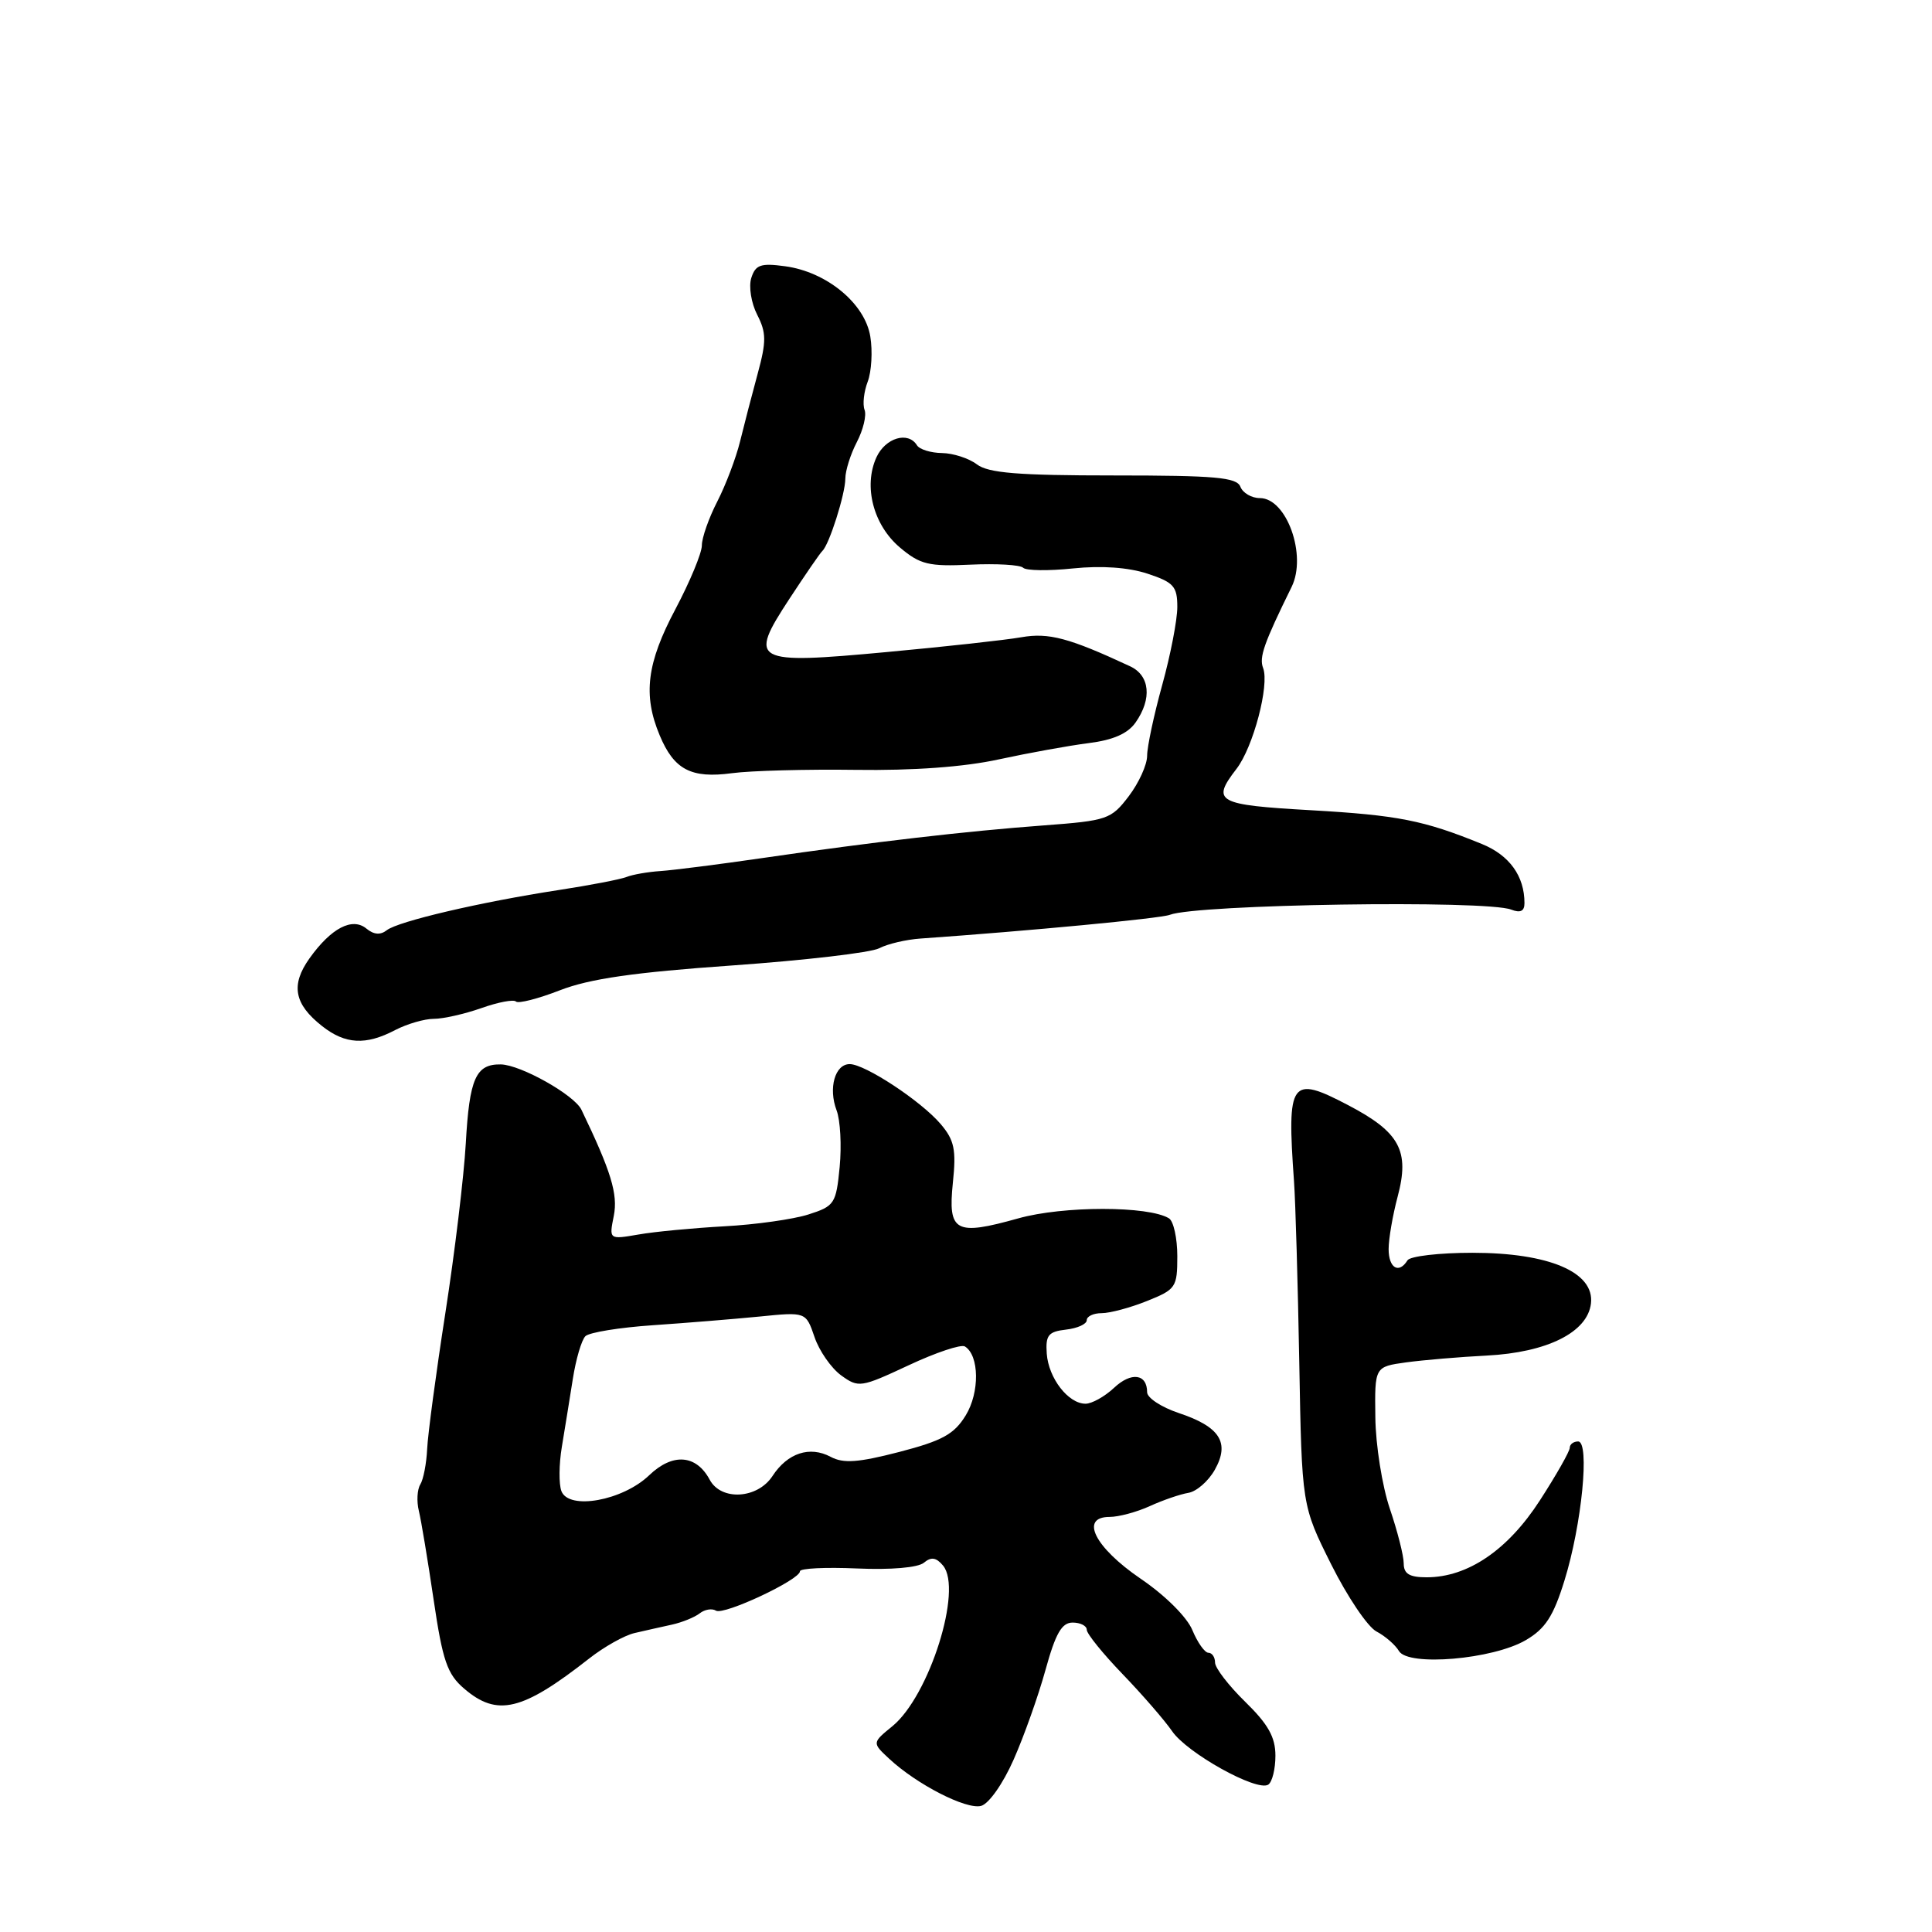 <?xml version="1.0" encoding="UTF-8" standalone="no"?>
<!DOCTYPE svg PUBLIC "-//W3C//DTD SVG 1.1//EN" "http://www.w3.org/Graphics/SVG/1.1/DTD/svg11.dtd" >
<svg xmlns="http://www.w3.org/2000/svg" xmlns:xlink="http://www.w3.org/1999/xlink" version="1.1" viewBox="0 0 256 256">
 <g >
 <path fill="currentColor"
d=" M 134.31 233.16 C 135.69 230.05 137.59 224.69 138.54 221.25 C 139.87 216.43 140.69 215.00 142.13 215.00 C 143.16 215.00 144.00 215.43 144.00 215.95 C 144.00 216.48 146.14 219.12 148.75 221.83 C 151.36 224.54 154.31 227.94 155.31 229.39 C 157.29 232.29 166.51 237.42 168.04 236.48 C 168.57 236.15 169.00 234.42 169.00 232.64 C 169.00 230.18 168.04 228.47 165.00 225.50 C 162.80 223.35 161.00 221.01 161.00 220.30 C 161.00 219.58 160.60 219.00 160.12 219.00 C 159.64 219.00 158.68 217.65 158.00 216.01 C 157.29 214.28 154.39 211.39 151.13 209.18 C 145.05 205.03 143.03 201.00 147.03 201.00 C 148.22 201.00 150.62 200.36 152.35 199.57 C 154.08 198.78 156.38 197.99 157.47 197.81 C 158.55 197.63 160.12 196.26 160.97 194.75 C 162.99 191.15 161.65 189.05 156.18 187.23 C 153.88 186.46 152.00 185.22 152.00 184.48 C 152.00 182.03 149.89 181.75 147.61 183.90 C 146.38 185.05 144.68 186.00 143.84 186.00 C 141.55 186.00 138.94 182.62 138.70 179.37 C 138.53 176.92 138.90 176.45 141.25 176.18 C 142.76 176.01 144.00 175.45 144.00 174.93 C 144.00 174.42 144.89 174.00 145.98 174.00 C 147.07 174.00 149.77 173.28 151.98 172.39 C 155.81 170.86 156.00 170.58 156.00 166.45 C 156.00 164.07 155.50 161.81 154.90 161.44 C 152.20 159.77 140.87 159.77 134.93 161.44 C 126.58 163.78 125.59 163.25 126.26 156.72 C 126.72 152.34 126.46 151.08 124.65 148.95 C 122.07 145.91 114.62 141.00 112.59 141.00 C 110.64 141.00 109.74 144.18 110.85 147.12 C 111.35 148.43 111.53 151.81 111.26 154.63 C 110.79 159.49 110.58 159.82 107.13 160.92 C 105.14 161.56 100.12 162.27 96.00 162.49 C 91.88 162.72 86.74 163.20 84.60 163.58 C 80.70 164.25 80.70 164.25 81.33 161.11 C 81.90 158.24 80.98 155.22 77.04 147.04 C 76.09 145.08 69.01 141.10 66.37 141.04 C 63.05 140.98 62.20 142.89 61.72 151.50 C 61.47 155.90 60.25 166.03 59.01 174.00 C 57.77 181.97 56.69 190.07 56.60 192.00 C 56.51 193.93 56.10 196.04 55.69 196.70 C 55.28 197.37 55.19 198.94 55.50 200.20 C 55.81 201.47 56.69 206.77 57.46 211.99 C 58.65 220.06 59.26 221.83 61.49 223.74 C 65.88 227.52 69.20 226.72 78.07 219.76 C 80.03 218.22 82.73 216.70 84.07 216.39 C 85.41 216.08 87.62 215.58 89.00 215.28 C 90.38 214.98 92.04 214.30 92.71 213.78 C 93.37 213.26 94.34 213.09 94.87 213.42 C 95.91 214.06 106.00 209.33 106.00 208.20 C 106.00 207.81 109.39 207.65 113.55 207.83 C 118.04 208.03 121.63 207.72 122.42 207.07 C 123.39 206.26 124.05 206.36 124.96 207.45 C 127.59 210.62 123.14 224.71 118.26 228.72 C 115.55 230.93 115.55 230.93 117.83 233.05 C 121.47 236.44 128.03 239.81 130.00 239.29 C 131.02 239.02 132.90 236.36 134.31 233.16 Z  M 202.17 217.33 C 204.76 215.82 205.83 214.17 207.29 209.46 C 209.60 202.04 210.68 191.00 209.11 191.00 C 208.50 191.00 208.00 191.38 208.00 191.84 C 208.00 192.31 206.22 195.44 204.05 198.80 C 199.79 205.40 194.48 209.00 189.04 209.00 C 186.75 209.00 186.00 208.54 186.00 207.16 C 186.00 206.14 185.17 202.88 184.16 199.91 C 183.15 196.93 182.28 191.48 182.24 187.80 C 182.15 181.10 182.15 181.10 186.33 180.52 C 188.62 180.21 193.43 179.80 197.00 179.62 C 205.00 179.21 210.36 176.54 210.81 172.72 C 211.30 168.58 205.27 166.00 195.10 166.00 C 190.71 166.00 186.84 166.45 186.50 167.00 C 185.36 168.84 184.00 168.03 184.00 165.51 C 184.00 164.15 184.54 161.03 185.19 158.58 C 186.82 152.49 185.48 150.02 178.64 146.44 C 171.01 142.44 170.51 143.15 171.46 156.50 C 171.66 159.25 171.97 170.05 172.16 180.50 C 172.50 199.50 172.50 199.50 176.39 207.29 C 178.53 211.57 181.23 215.58 182.39 216.18 C 183.55 216.79 184.89 217.96 185.37 218.77 C 186.59 220.84 197.81 219.88 202.17 217.33 Z  M 52.36 136.49 C 53.94 135.67 56.25 135.00 57.49 135.00 C 58.73 135.00 61.56 134.36 63.78 133.58 C 66.00 132.79 68.07 132.40 68.37 132.71 C 68.68 133.01 71.31 132.34 74.21 131.21 C 78.13 129.69 84.02 128.84 97.00 127.93 C 106.62 127.25 115.40 126.23 116.50 125.65 C 117.60 125.07 120.08 124.49 122.00 124.36 C 136.38 123.35 153.76 121.70 155.00 121.22 C 158.61 119.82 196.95 119.23 200.25 120.53 C 201.46 121.00 202.00 120.74 202.00 119.67 C 202.00 116.08 200.01 113.32 196.35 111.83 C 188.64 108.69 185.24 108.02 173.73 107.36 C 161.21 106.65 160.48 106.24 163.84 101.88 C 166.06 99.01 168.23 90.78 167.37 88.52 C 166.82 87.09 167.46 85.27 171.15 77.76 C 173.20 73.58 170.49 66.00 166.94 66.00 C 165.84 66.00 164.68 65.32 164.36 64.50 C 163.88 63.25 161.06 63.00 147.58 63.00 C 134.89 63.00 130.96 62.68 129.44 61.53 C 128.37 60.72 126.29 60.05 124.81 60.03 C 123.33 60.01 121.84 59.55 121.50 59.00 C 120.33 57.11 117.32 58.01 116.13 60.60 C 114.38 64.45 115.73 69.59 119.26 72.56 C 121.92 74.80 123.06 75.08 128.58 74.82 C 132.03 74.66 135.18 74.84 135.57 75.23 C 135.96 75.62 138.93 75.66 142.18 75.32 C 145.96 74.93 149.50 75.18 152.04 76.01 C 155.52 77.16 156.00 77.69 156.00 80.43 C 156.00 82.14 155.10 86.79 154.00 90.76 C 152.90 94.73 152.00 98.95 152.00 100.14 C 152.00 101.34 150.90 103.75 149.56 105.51 C 147.23 108.57 146.72 108.74 138.31 109.37 C 128.06 110.13 115.77 111.55 101.00 113.70 C 95.22 114.54 89.15 115.31 87.50 115.42 C 85.85 115.53 83.83 115.88 83.00 116.21 C 82.17 116.53 78.12 117.31 74.00 117.94 C 63.66 119.53 52.75 122.08 51.25 123.26 C 50.41 123.92 49.53 123.85 48.56 123.05 C 46.69 121.50 43.87 122.97 41.00 127.00 C 38.50 130.52 38.97 133.05 42.69 135.97 C 45.75 138.38 48.47 138.53 52.36 136.49 Z  M 113.36 102.01 C 120.98 102.12 127.76 101.63 132.36 100.62 C 136.29 99.77 141.63 98.80 144.23 98.47 C 147.51 98.06 149.44 97.21 150.48 95.72 C 152.67 92.59 152.37 89.51 149.75 88.29 C 141.66 84.52 138.96 83.80 135.32 84.44 C 133.22 84.81 125.20 85.69 117.50 86.40 C 99.74 88.05 99.12 87.71 104.60 79.35 C 106.71 76.13 108.67 73.28 108.97 73.00 C 109.88 72.16 112.00 65.47 112.01 63.43 C 112.01 62.37 112.70 60.18 113.54 58.57 C 114.38 56.95 114.84 55.04 114.56 54.31 C 114.28 53.58 114.47 51.89 114.98 50.56 C 115.48 49.23 115.64 46.54 115.32 44.59 C 114.61 40.20 109.53 36.02 104.03 35.28 C 100.80 34.84 100.11 35.08 99.55 36.83 C 99.19 37.97 99.54 40.16 100.33 41.70 C 101.55 44.09 101.56 45.23 100.40 49.50 C 99.65 52.25 98.60 56.30 98.06 58.50 C 97.52 60.70 96.16 64.28 95.04 66.46 C 93.92 68.64 93.00 71.25 93.00 72.27 C 93.00 73.28 91.42 77.08 89.50 80.71 C 85.70 87.86 85.17 92.09 87.41 97.43 C 89.31 101.99 91.58 103.18 97.00 102.45 C 99.47 102.12 106.84 101.92 113.36 102.01 Z  M 74.39 197.58 C 74.04 196.66 74.06 194.01 74.45 191.70 C 74.83 189.39 75.49 185.35 75.90 182.73 C 76.31 180.10 77.06 177.55 77.57 177.05 C 78.08 176.55 82.10 175.90 86.50 175.60 C 90.90 175.30 97.27 174.78 100.64 174.45 C 106.79 173.83 106.79 173.83 107.93 177.17 C 108.55 179.00 110.14 181.28 111.45 182.24 C 113.76 183.91 114.05 183.87 120.39 180.91 C 123.99 179.22 127.35 178.10 127.85 178.41 C 129.77 179.59 129.83 184.51 127.96 187.55 C 126.43 190.05 124.85 190.91 119.16 192.39 C 113.71 193.80 111.76 193.94 110.07 193.04 C 107.30 191.56 104.36 192.52 102.36 195.58 C 100.37 198.62 95.55 198.90 94.04 196.07 C 92.25 192.73 89.13 192.50 86.02 195.48 C 82.50 198.85 75.37 200.14 74.39 197.58 Z "/>
</g>
</svg>